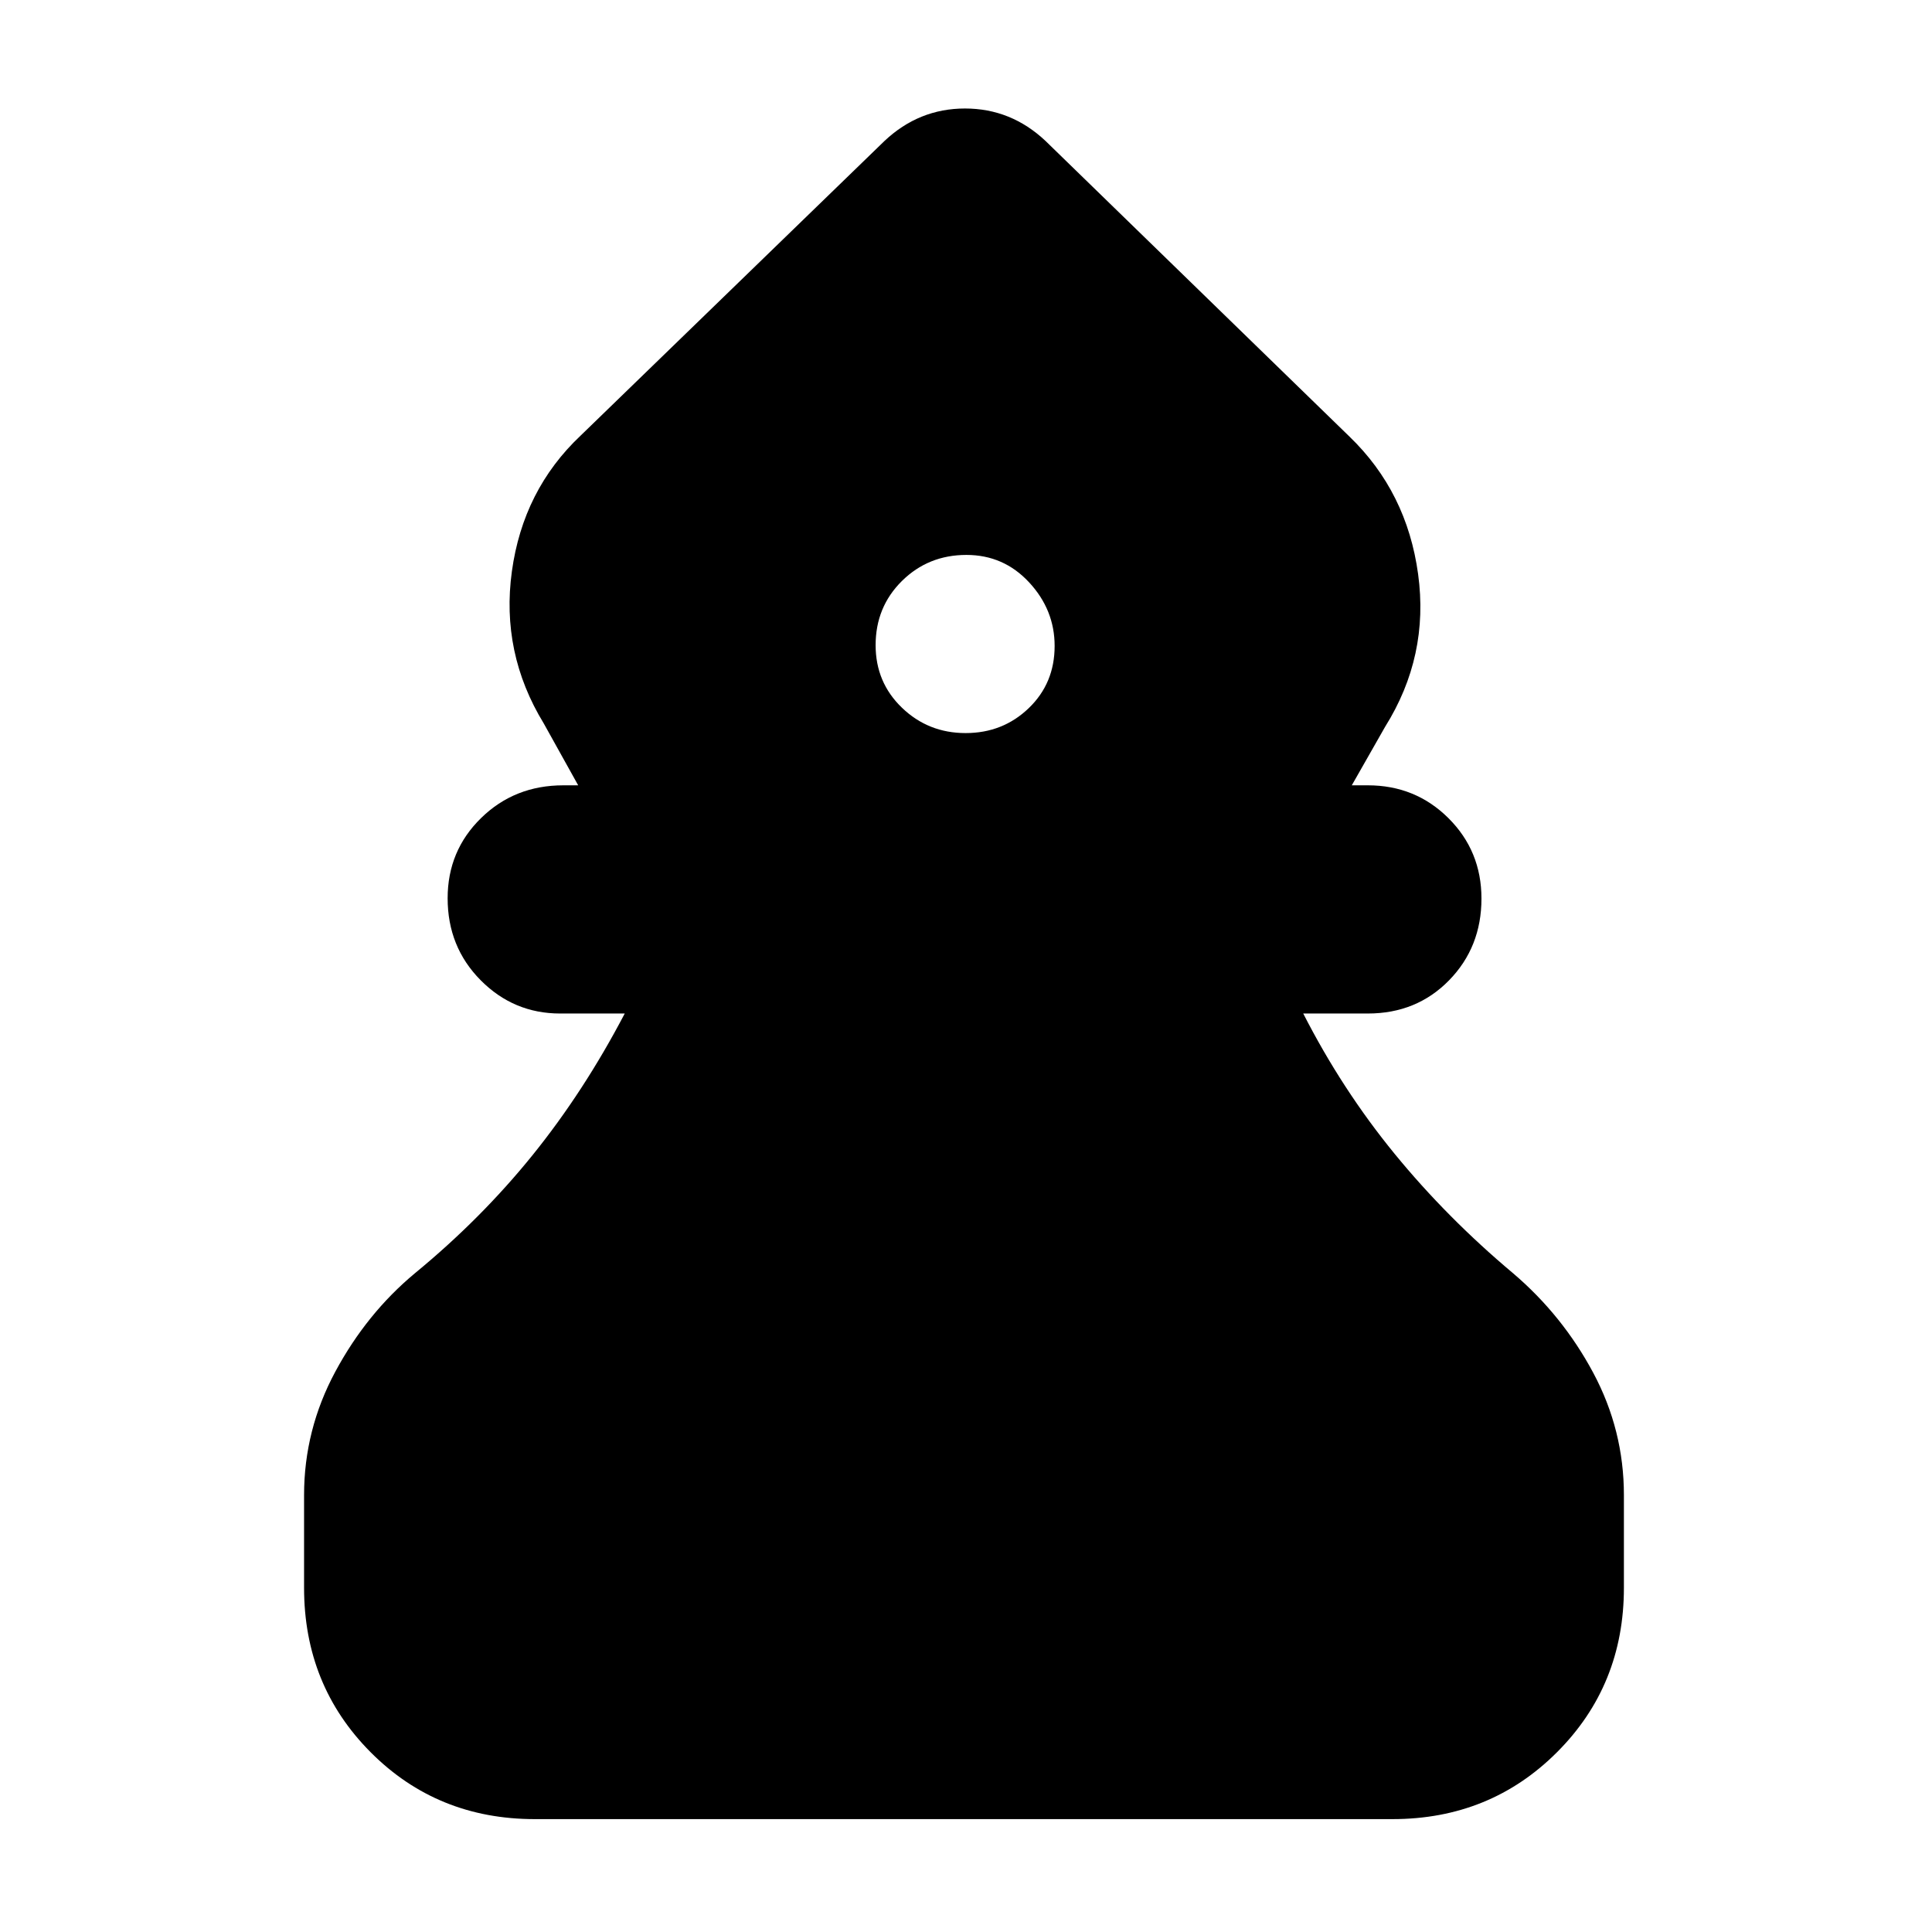 <svg xmlns="http://www.w3.org/2000/svg" height="20" viewBox="0 -960 960 960" width="20"><path d="M265.76-56.09q-48.5 0-81.59-33.23-33.08-33.24-33.08-81.72v-46.05q0-32.48 15.54-61.37t39.5-48.84q32.91-27.05 58.46-58.68 25.54-31.63 45.84-70.41h-32.08q-23.13 0-39.52-16.55-16.4-16.55-16.4-40.72 0-23.6 16.62-39.86 16.61-16.26 40.86-16.26h7.39l-17.13-30.78q-21.39-35.09-15.82-75.53 5.56-40.43 34.08-67.39L439.5-889.96q17.13-16.13 40.01-16.13t40.01 16.13l151.05 146.92q28.52 27.52 34.08 68.3 5.57 40.78-16.39 75.87l-16.56 29.09h7.95q23.69 0 40.09 16.33 16.39 16.33 16.39 39.94 0 24.16-16.11 40.64t-40.37 16.48h-32.08q19.3 37.78 45.34 69.63 26.05 31.85 58.96 59.46 24.56 20.94 39.8 49.43 15.24 28.5 15.24 60.78v46.05q0 48.48-33.25 81.72-33.24 33.23-81.74 33.23H265.76Zm214.03-539.65q18.51 0 31.38-12.38 12.87-12.37 12.87-30.89 0-17.95-12.66-31.6-12.65-13.65-31.17-13.65-18.95 0-32.04 12.94-13.08 12.94-13.08 31.89 0 18.52 13.09 31.1 13.09 12.59 31.61 12.59Z"/></svg>